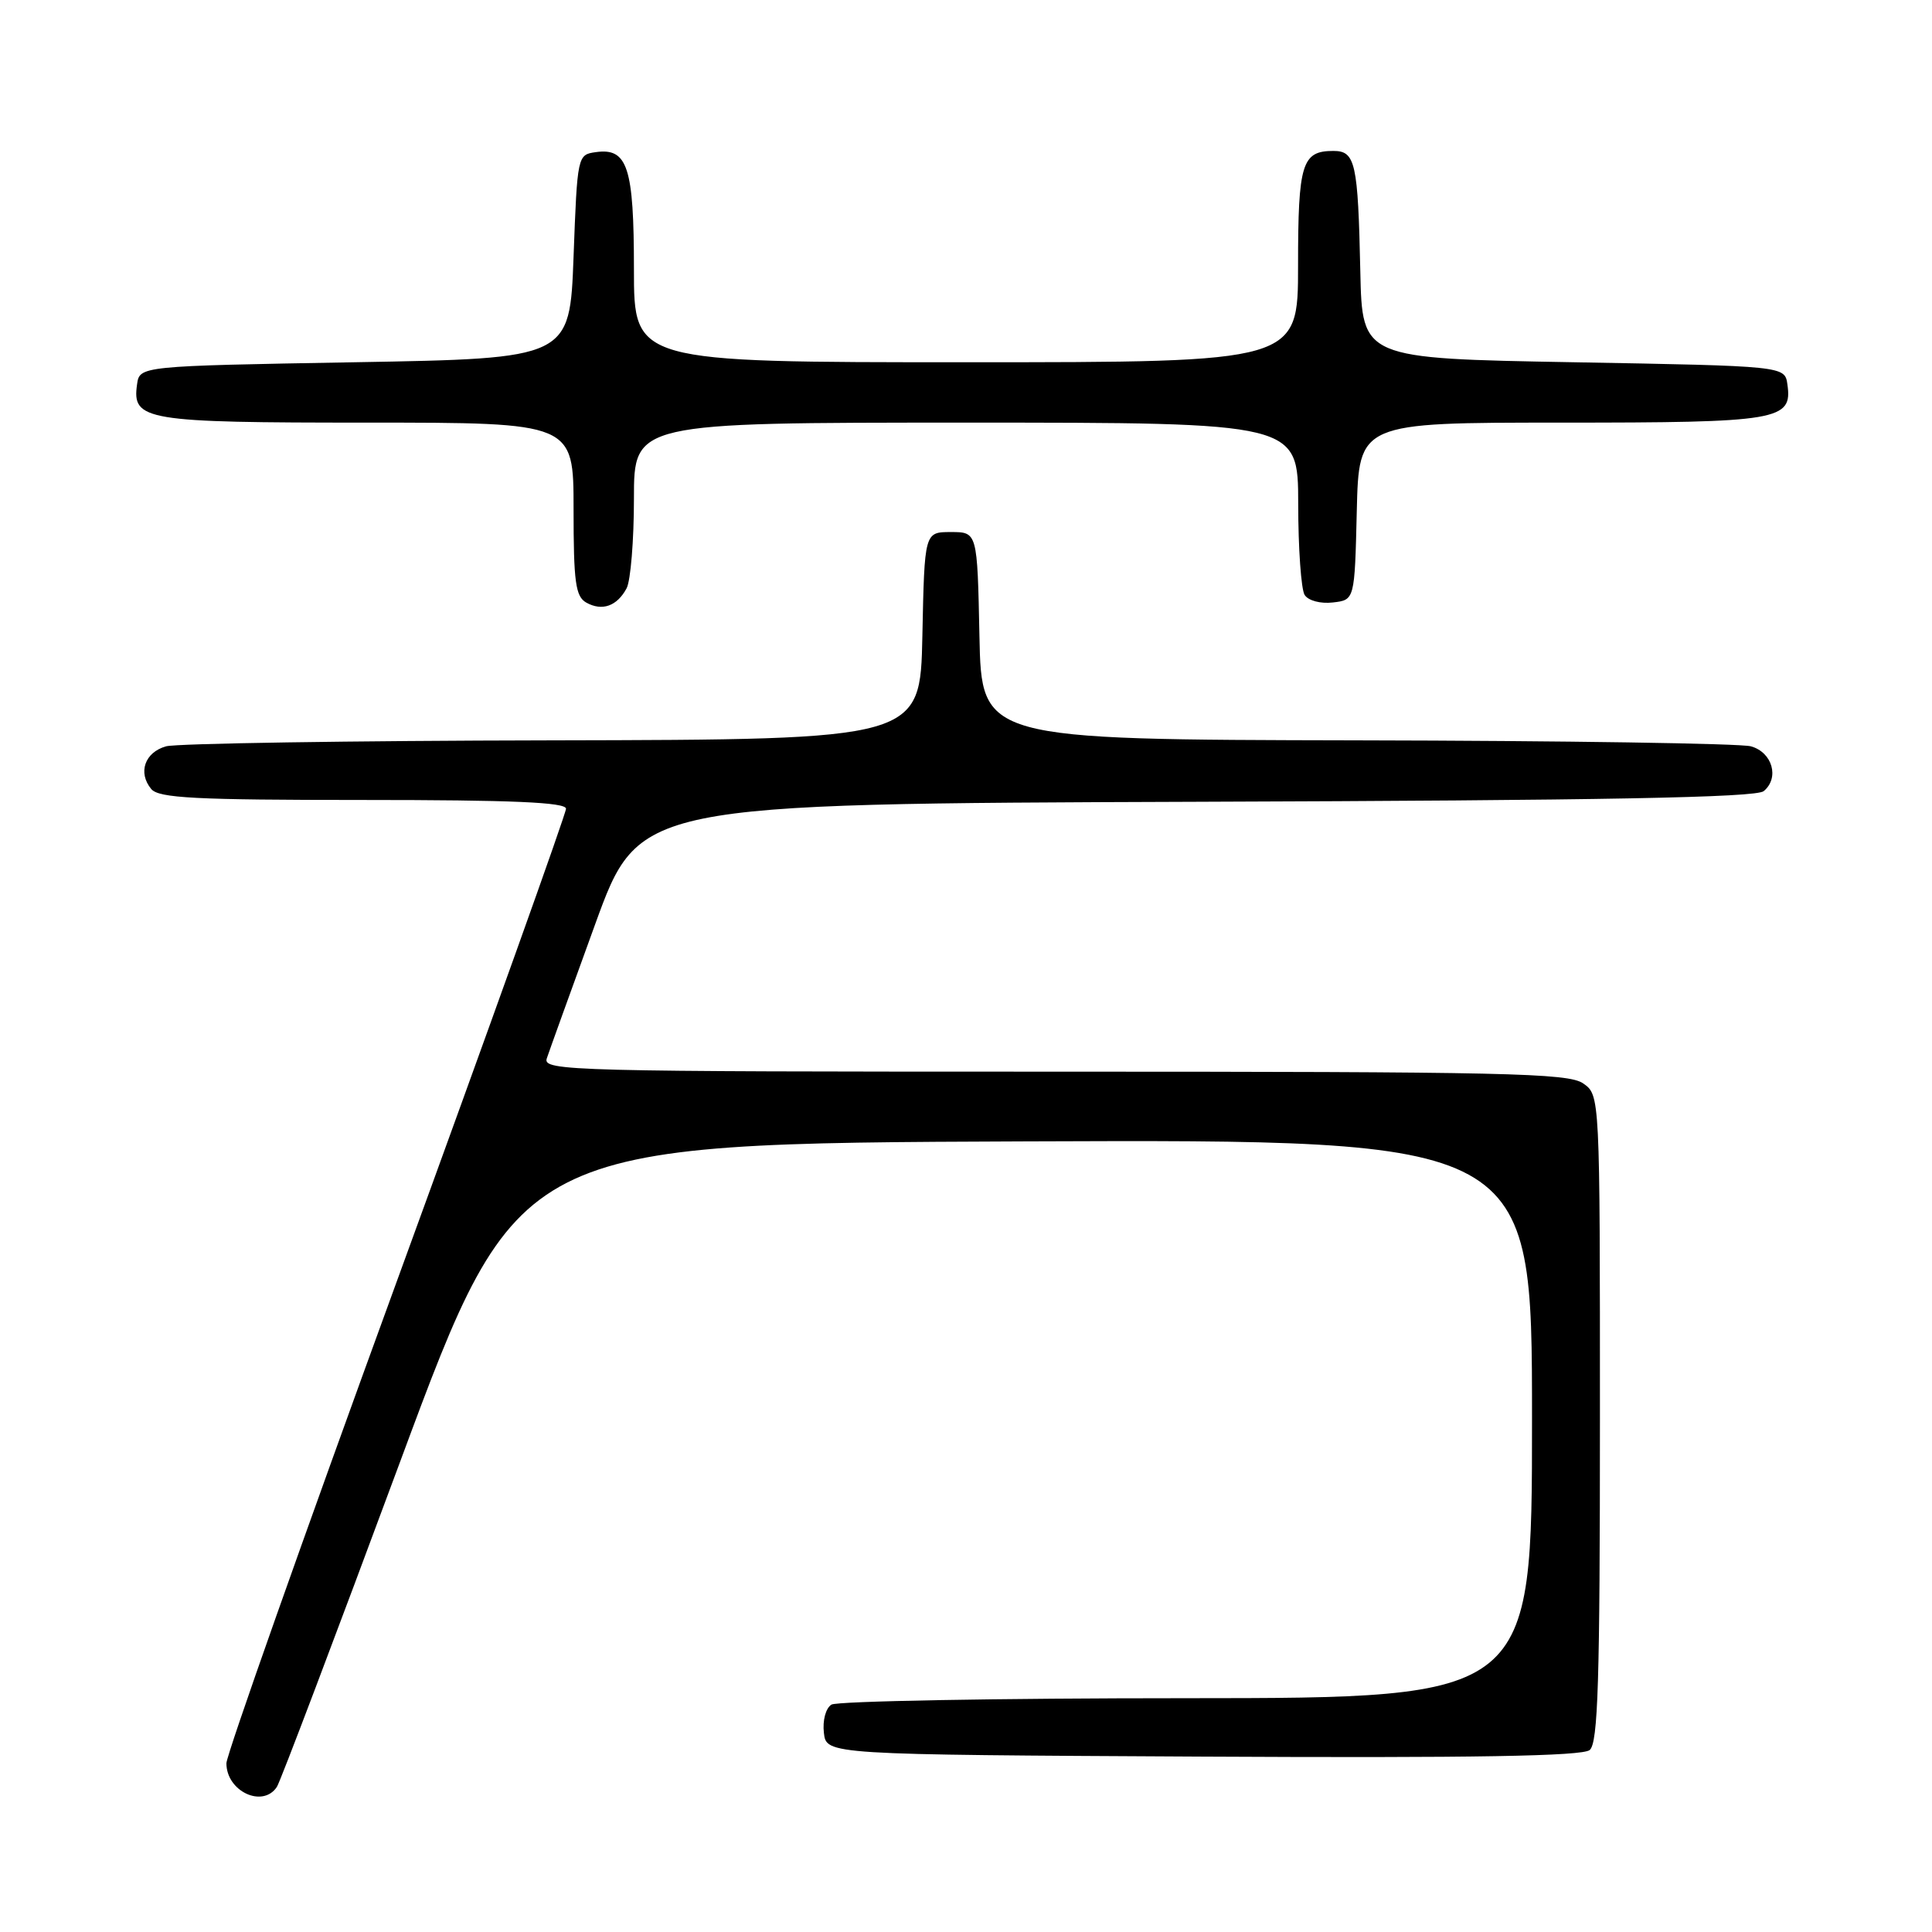 <?xml version="1.0" encoding="UTF-8" standalone="no"?>
<!DOCTYPE svg PUBLIC "-//W3C//DTD SVG 1.1//EN" "http://www.w3.org/Graphics/SVG/1.1/DTD/svg11.dtd" >
<svg xmlns="http://www.w3.org/2000/svg" xmlns:xlink="http://www.w3.org/1999/xlink" version="1.1" viewBox="0 0 256 256">
 <g >
 <path fill="currentColor"
d=" M 36.69 236.77 C 37.14 236.09 44.51 216.62 53.08 193.52 C 68.66 151.50 68.66 151.50 135.83 151.24 C 203.00 150.99 203.00 150.99 203.00 187.99 C 203.00 225.00 203.00 225.00 157.25 225.02 C 132.09 225.02 110.90 225.41 110.17 225.87 C 109.41 226.35 108.98 227.97 109.17 229.61 C 109.50 232.50 109.50 232.50 159.39 232.76 C 195.39 232.95 209.65 232.70 210.64 231.89 C 211.75 230.96 212.00 222.88 212.00 187.93 C 212.00 145.11 212.00 145.11 209.78 143.56 C 207.82 142.18 199.50 142.00 139.71 142.00 C 75.54 142.00 71.90 141.91 72.45 140.25 C 72.77 139.29 75.65 131.30 78.85 122.50 C 84.66 106.50 84.66 106.50 158.49 106.24 C 212.54 106.06 232.68 105.68 233.70 104.83 C 235.82 103.07 234.85 99.68 232.00 98.89 C 230.62 98.51 207.13 98.15 179.78 98.10 C 130.06 98.00 130.06 98.00 129.78 84.25 C 129.50 70.50 129.50 70.50 126.00 70.50 C 122.50 70.50 122.50 70.50 122.22 84.25 C 121.94 98.00 121.94 98.00 73.22 98.10 C 46.42 98.15 23.38 98.51 22.01 98.89 C 19.18 99.68 18.24 102.38 20.04 104.55 C 21.04 105.75 25.85 106.00 48.12 106.00 C 67.87 106.00 75.00 106.31 75.00 107.16 C 75.00 107.80 64.88 136.08 52.50 170.00 C 40.12 203.92 30.00 232.56 30.00 233.64 C 30.00 237.37 34.82 239.62 36.69 236.77 Z  M 83.03 77.95 C 83.56 76.95 84.00 71.60 84.00 66.07 C 84.00 56.00 84.00 56.00 128.00 56.00 C 172.00 56.00 172.00 56.00 172.02 66.75 C 172.02 72.66 172.41 78.10 172.87 78.83 C 173.35 79.59 174.97 80.02 176.61 79.83 C 179.50 79.50 179.50 79.50 179.78 67.75 C 180.06 56.00 180.06 56.00 206.84 56.00 C 235.76 56.00 237.52 55.70 236.84 50.94 C 236.50 48.50 236.50 48.50 208.50 48.00 C 180.50 47.50 180.50 47.50 180.25 36.00 C 179.94 21.54 179.60 20.00 176.68 20.00 C 172.51 20.00 172.00 21.64 172.00 35.20 C 172.00 48.00 172.00 48.00 128.00 48.00 C 84.00 48.00 84.00 48.00 84.00 35.69 C 84.00 22.15 83.16 19.56 78.94 20.16 C 76.52 20.50 76.50 20.60 76.00 34.00 C 75.50 47.50 75.50 47.50 47.00 48.00 C 18.50 48.50 18.50 48.50 18.16 50.94 C 17.48 55.72 19.20 56.00 48.69 56.00 C 76.00 56.00 76.00 56.00 76.00 67.45 C 76.00 77.16 76.26 79.04 77.69 79.85 C 79.79 81.02 81.76 80.32 83.03 77.95 Z "/>
</g>
</svg>
